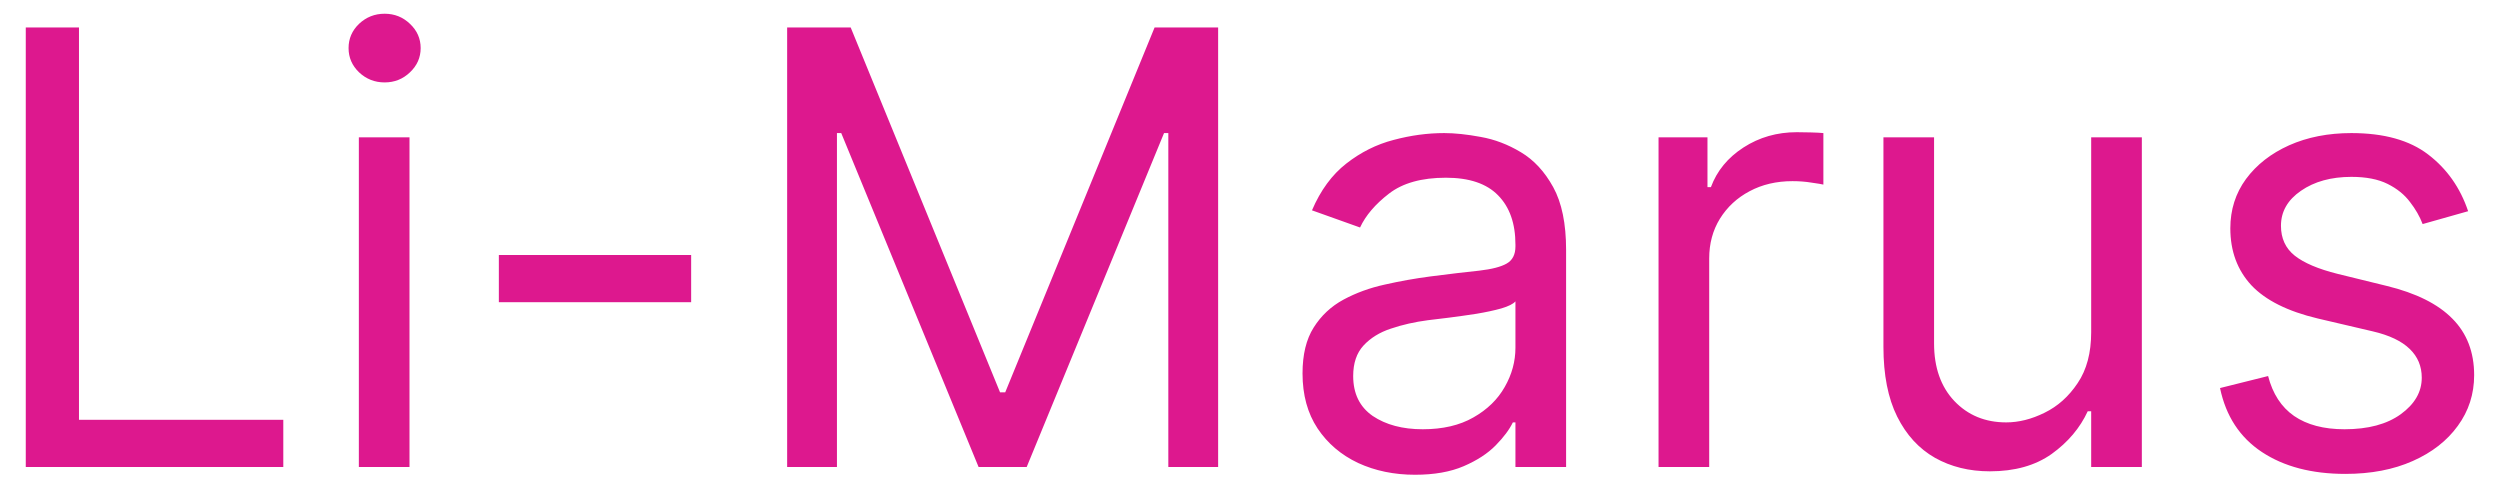 <svg width="91" height="18" viewBox="0 0 91 18" fill="none" xmlns="http://www.w3.org/2000/svg">
<path d="M0.938 17V1H2.875V15.281H10.312V17H0.938ZM13.062 17V5H14.906V17H13.062ZM14 3C13.641 3 13.331 2.878 13.07 2.633C12.815 2.388 12.688 2.094 12.688 1.75C12.688 1.406 12.815 1.112 13.07 0.867C13.331 0.622 13.641 0.5 14 0.5C14.359 0.5 14.667 0.622 14.922 0.867C15.182 1.112 15.312 1.406 15.312 1.75C15.312 2.094 15.182 2.388 14.922 2.633C14.667 2.878 14.359 3 14 3ZM25.158 9.281V11H18.158V9.281H25.158ZM28.652 1H30.965L36.402 14.281H36.59L42.027 1H44.34V17H42.527V4.844H42.371L37.371 17H35.621L30.621 4.844H30.465V17H28.652V1ZM51.506 17.281C50.745 17.281 50.055 17.138 49.435 16.852C48.816 16.56 48.324 16.141 47.959 15.594C47.594 15.042 47.412 14.375 47.412 13.594C47.412 12.906 47.547 12.349 47.818 11.922C48.089 11.49 48.451 11.151 48.904 10.906C49.357 10.662 49.857 10.479 50.404 10.359C50.956 10.234 51.511 10.135 52.068 10.062C52.797 9.969 53.389 9.898 53.842 9.852C54.3 9.799 54.633 9.714 54.842 9.594C55.055 9.474 55.162 9.266 55.162 8.969V8.906C55.162 8.135 54.951 7.536 54.529 7.109C54.113 6.682 53.48 6.469 52.631 6.469C51.751 6.469 51.06 6.661 50.56 7.047C50.06 7.432 49.709 7.844 49.506 8.281L47.756 7.656C48.068 6.927 48.485 6.359 49.006 5.953C49.532 5.542 50.105 5.255 50.725 5.094C51.35 4.927 51.964 4.844 52.568 4.844C52.954 4.844 53.397 4.891 53.897 4.984C54.402 5.073 54.889 5.258 55.357 5.539C55.831 5.82 56.225 6.245 56.537 6.812C56.85 7.38 57.006 8.141 57.006 9.094V17H55.162V15.375H55.068C54.943 15.635 54.735 15.914 54.443 16.211C54.152 16.508 53.764 16.76 53.279 16.969C52.795 17.177 52.204 17.281 51.506 17.281ZM51.787 15.625C52.516 15.625 53.131 15.482 53.631 15.195C54.136 14.909 54.516 14.539 54.772 14.086C55.032 13.633 55.162 13.156 55.162 12.656V10.969C55.084 11.062 54.912 11.148 54.647 11.227C54.386 11.3 54.084 11.365 53.74 11.422C53.402 11.474 53.071 11.521 52.748 11.562C52.43 11.599 52.172 11.63 51.975 11.656C51.495 11.719 51.047 11.82 50.631 11.961C50.219 12.096 49.886 12.302 49.631 12.578C49.381 12.849 49.256 13.219 49.256 13.688C49.256 14.328 49.493 14.812 49.967 15.141C50.446 15.463 51.053 15.625 51.787 15.625ZM60.371 17V5H62.152V6.812H62.277C62.496 6.219 62.892 5.737 63.465 5.367C64.038 4.997 64.684 4.812 65.402 4.812C65.538 4.812 65.707 4.815 65.91 4.82C66.113 4.826 66.267 4.833 66.371 4.844V6.719C66.309 6.703 66.165 6.68 65.941 6.648C65.723 6.612 65.491 6.594 65.246 6.594C64.663 6.594 64.142 6.716 63.684 6.961C63.23 7.201 62.871 7.534 62.605 7.961C62.345 8.383 62.215 8.865 62.215 9.406V17H60.371ZM76.119 12.094V5H77.963V17H76.119V14.969H75.994C75.713 15.578 75.275 16.096 74.682 16.523C74.088 16.945 73.338 17.156 72.432 17.156C71.682 17.156 71.015 16.992 70.432 16.664C69.848 16.331 69.39 15.831 69.057 15.164C68.723 14.492 68.557 13.646 68.557 12.625V5H70.4V12.5C70.4 13.375 70.645 14.073 71.135 14.594C71.63 15.115 72.26 15.375 73.025 15.375C73.484 15.375 73.95 15.258 74.424 15.023C74.903 14.789 75.304 14.43 75.627 13.945C75.955 13.461 76.119 12.844 76.119 12.094ZM89.84 7.688L88.184 8.156C88.079 7.88 87.926 7.612 87.723 7.352C87.525 7.086 87.254 6.867 86.91 6.695C86.566 6.523 86.126 6.438 85.59 6.438C84.856 6.438 84.243 6.607 83.754 6.945C83.269 7.279 83.027 7.703 83.027 8.219C83.027 8.677 83.194 9.039 83.527 9.305C83.861 9.57 84.382 9.792 85.09 9.969L86.871 10.406C87.944 10.667 88.743 11.065 89.269 11.602C89.796 12.133 90.059 12.818 90.059 13.656C90.059 14.344 89.861 14.958 89.465 15.5C89.074 16.042 88.527 16.469 87.824 16.781C87.121 17.094 86.303 17.25 85.371 17.25C84.147 17.25 83.134 16.984 82.332 16.453C81.53 15.922 81.022 15.146 80.809 14.125L82.559 13.688C82.725 14.333 83.04 14.818 83.504 15.141C83.973 15.463 84.585 15.625 85.34 15.625C86.199 15.625 86.882 15.443 87.387 15.078C87.897 14.708 88.152 14.266 88.152 13.75C88.152 13.333 88.007 12.984 87.715 12.703C87.423 12.417 86.975 12.203 86.371 12.062L84.371 11.594C83.272 11.333 82.465 10.93 81.949 10.383C81.439 9.831 81.184 9.141 81.184 8.312C81.184 7.635 81.374 7.036 81.754 6.516C82.139 5.995 82.663 5.586 83.324 5.289C83.991 4.992 84.746 4.844 85.59 4.844C86.777 4.844 87.71 5.104 88.387 5.625C89.069 6.146 89.553 6.833 89.84 7.688Z" fill="#DD188E"/>
</svg>
